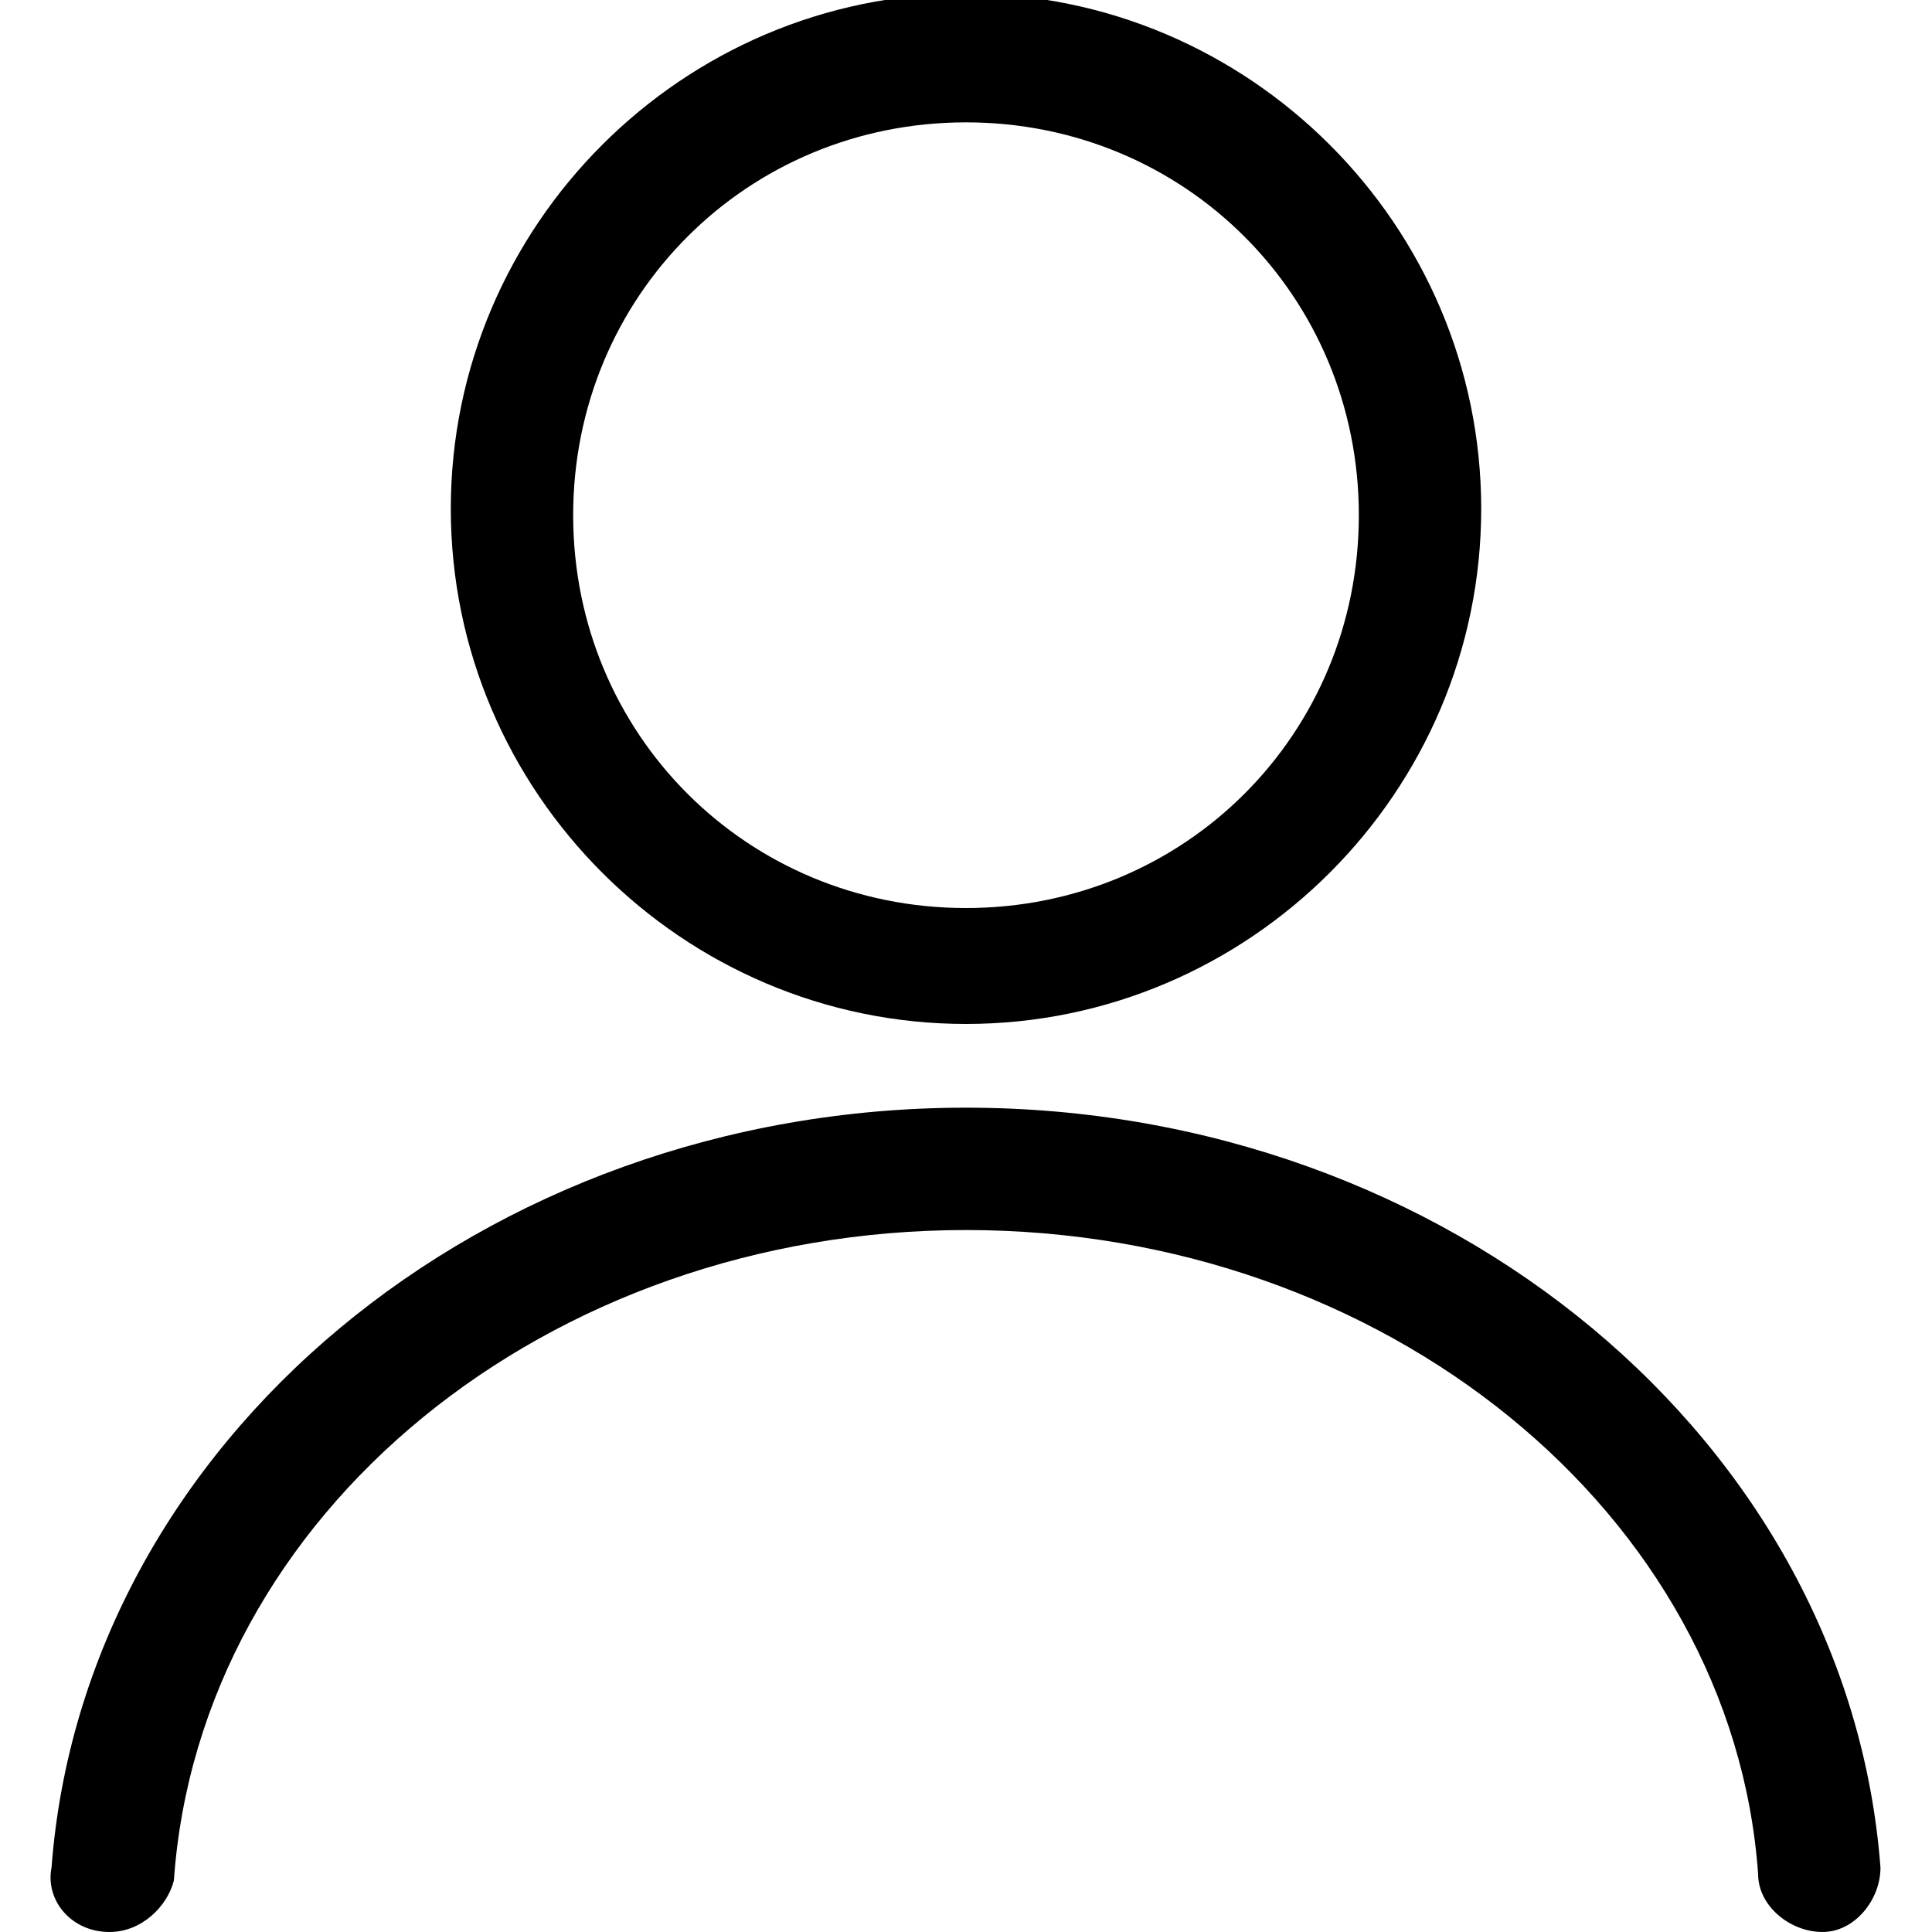 <?xml version="1.0" encoding="utf-8"?>
<!-- Generator: Adobe Illustrator 24.2.3, SVG Export Plug-In . SVG Version: 6.00 Build 0)  -->
<svg version="1.1" id="Capa_1" xmlns="http://www.w3.org/2000/svg" xmlns:xlink="http://www.w3.org/1999/xlink" x="0px" y="0px"
	 viewBox="0 0 30 30" style="enable-background:new 0 0 30 30;" xml:space="preserve">
<g>
	<g>
		<g>
			<path d="M1.7,30C1.7,30,1.7,30,1.7,30c-0.6,0-1-0.5-0.9-1C1.3,22.4,7.5,17.2,15,17.2c7.5,0,13.7,5.2,14.2,11.8c0,0.5-0.4,1-0.9,1
				c-0.5,0-1-0.4-1-0.9c-0.4-5.6-5.8-10-12.3-10c-6.5,0-11.9,4.4-12.3,10.1C2.6,29.6,2.2,30,1.7,30z"/>
		</g>
		<g>
			<path d="M15,15.9c-4.4,0-8-3.6-8-8s3.6-8,8-8c4.4,0,8,3.6,8,8S19.4,15.9,15,15.9z M15,1.9c-3.4,0-6.1,2.7-6.1,6.1
				s2.7,6.1,6.1,6.1s6.1-2.7,6.1-6.1S18.4,1.9,15,1.9z"/>
		</g>
	</g>
</g>
</svg>
